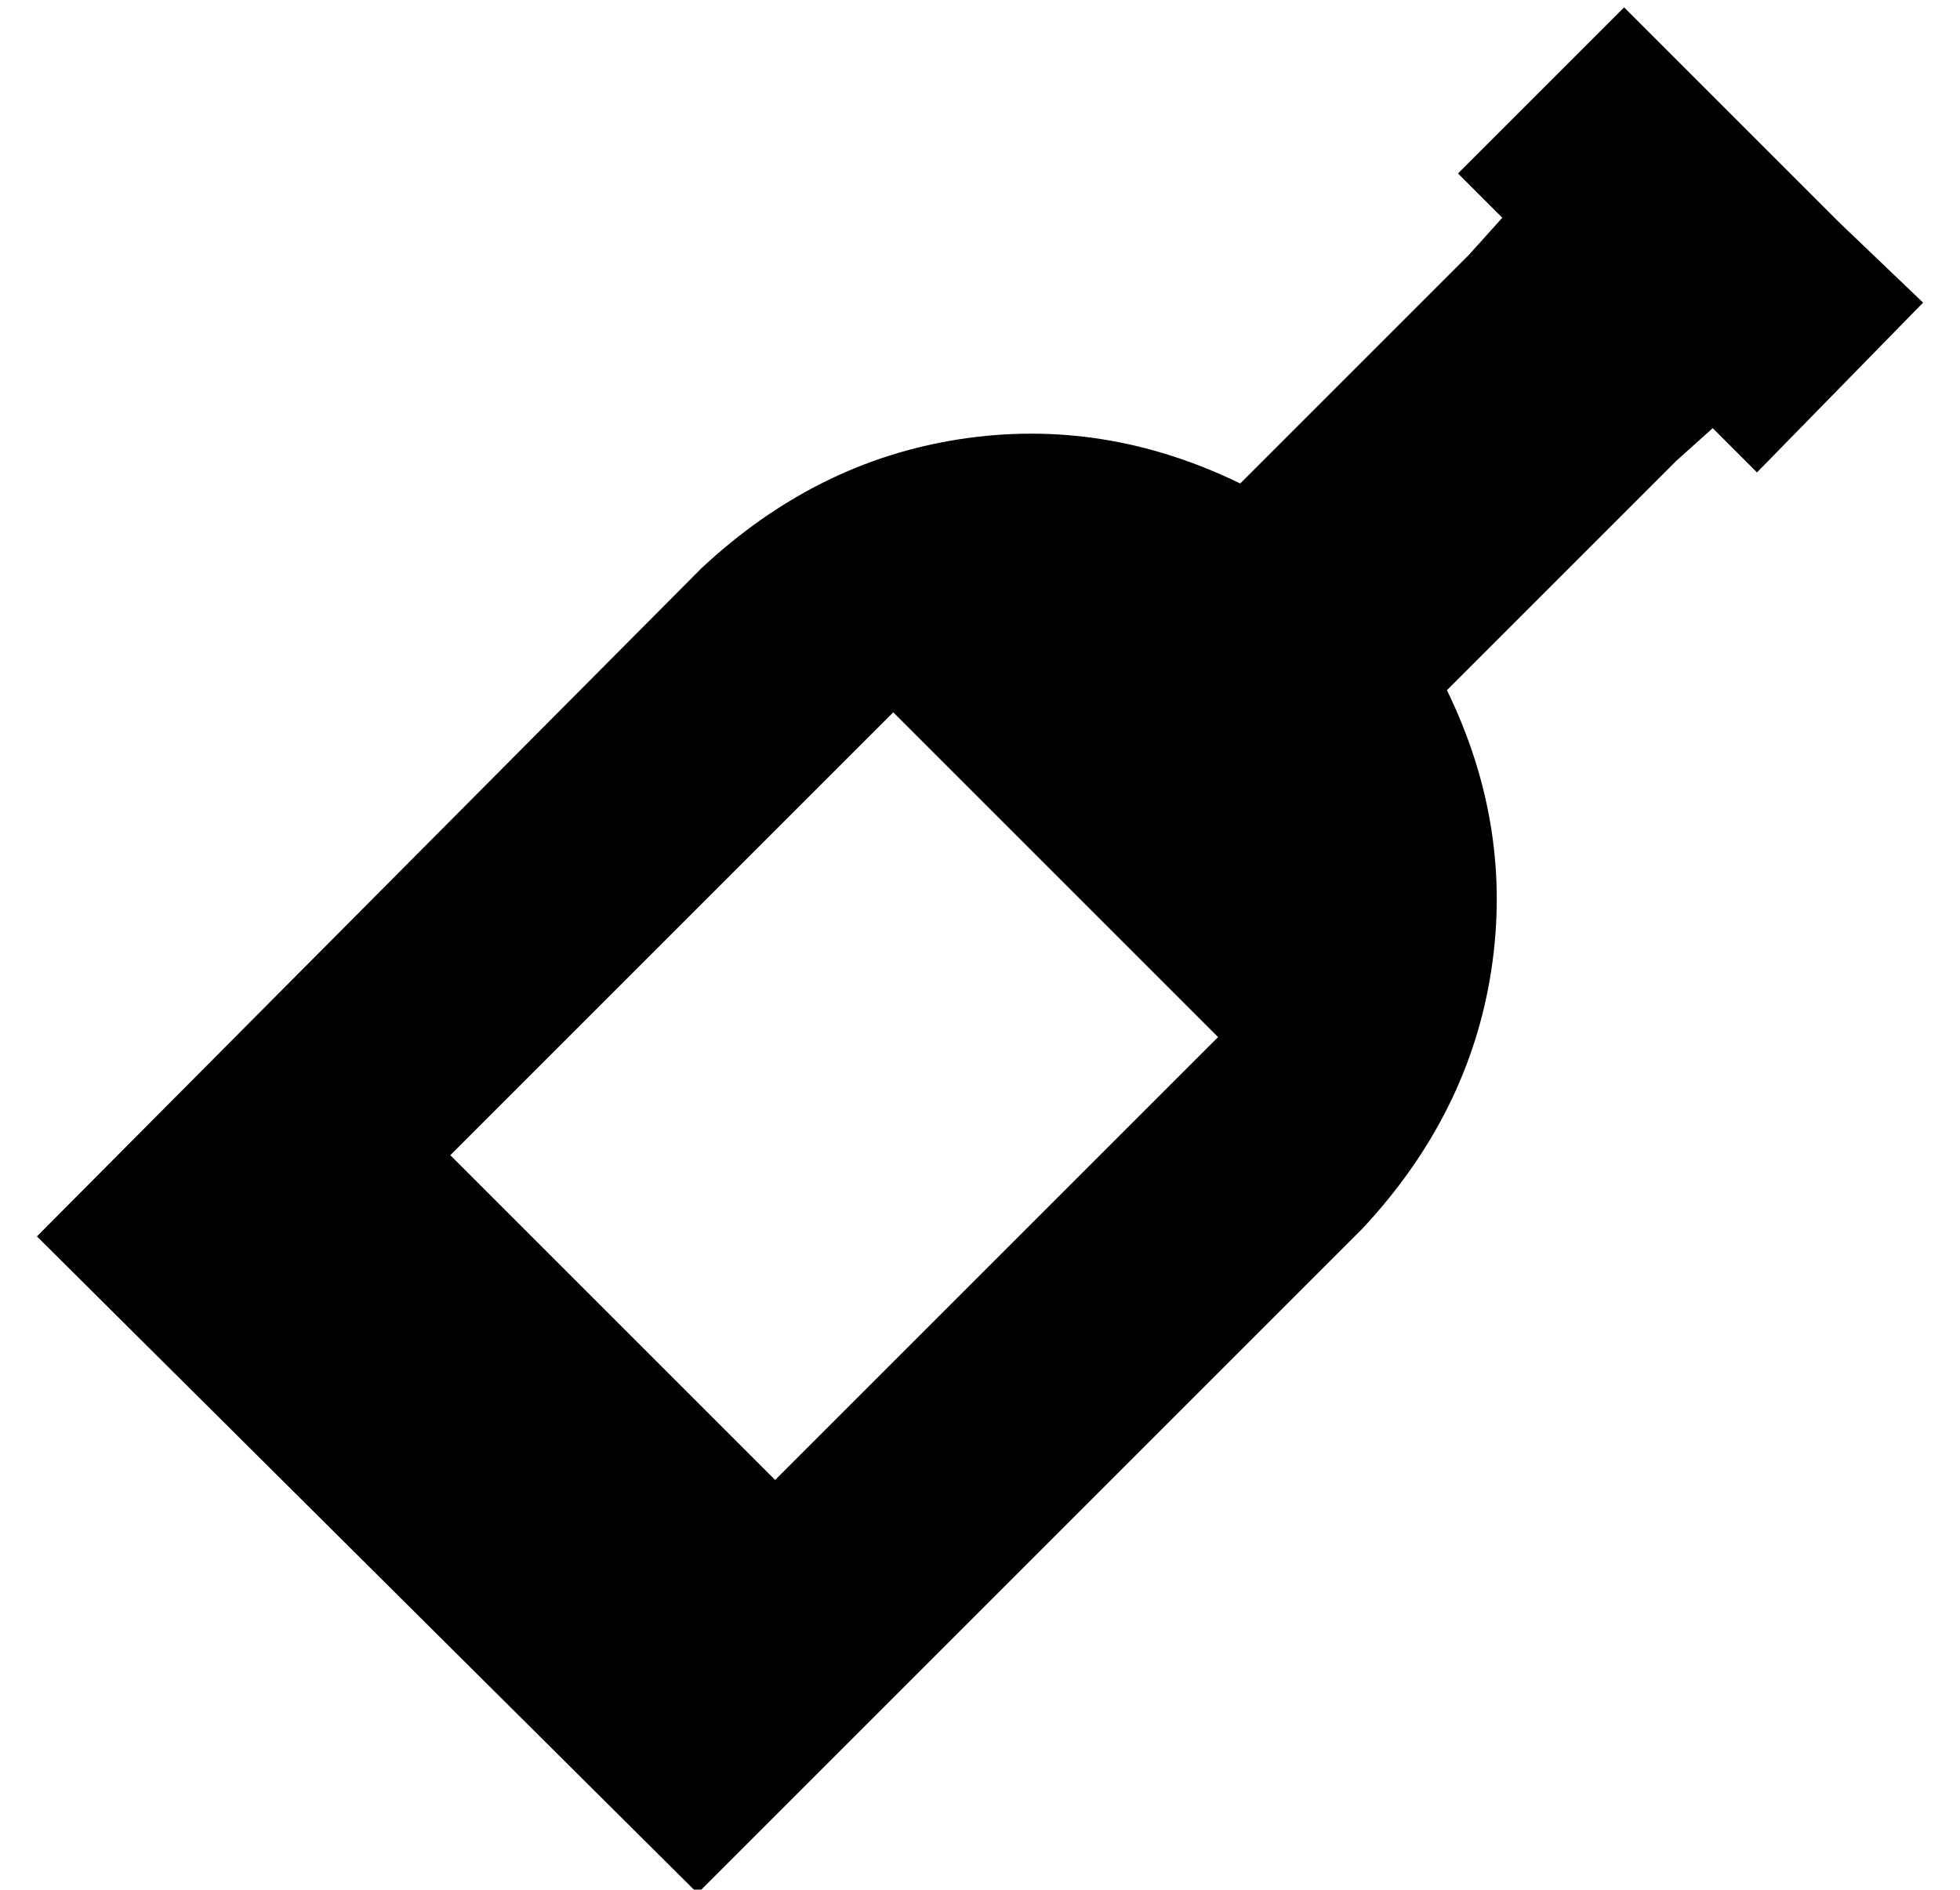 <?xml version="1.0" standalone="no"?>
<!DOCTYPE svg PUBLIC "-//W3C//DTD SVG 1.1//EN" "http://www.w3.org/Graphics/SVG/1.1/DTD/svg11.dtd" >
<svg xmlns="http://www.w3.org/2000/svg" xmlns:xlink="http://www.w3.org/1999/xlink" version="1.1" viewBox="-10 -40 531 512">
   <path fill="currentColor"
d="M453 -15l-23 -23l23 23l-23 -23l-45 45v0l12 12v0l-9 10v0l-62 62v0q-37 -18 -76 -12t-70 35l-180 181v0l179 178v0l180 -180v0q29 -31 35 -70t-12 -76l62 -62v0l10 -9v0l12 12v0l45 -46v0l-23 -22v0l-35 -35v0zM112 273l120 -120l-120 120l120 -120l88 88v0l-120 120v0
l-88 -88v0z" />
</svg>
